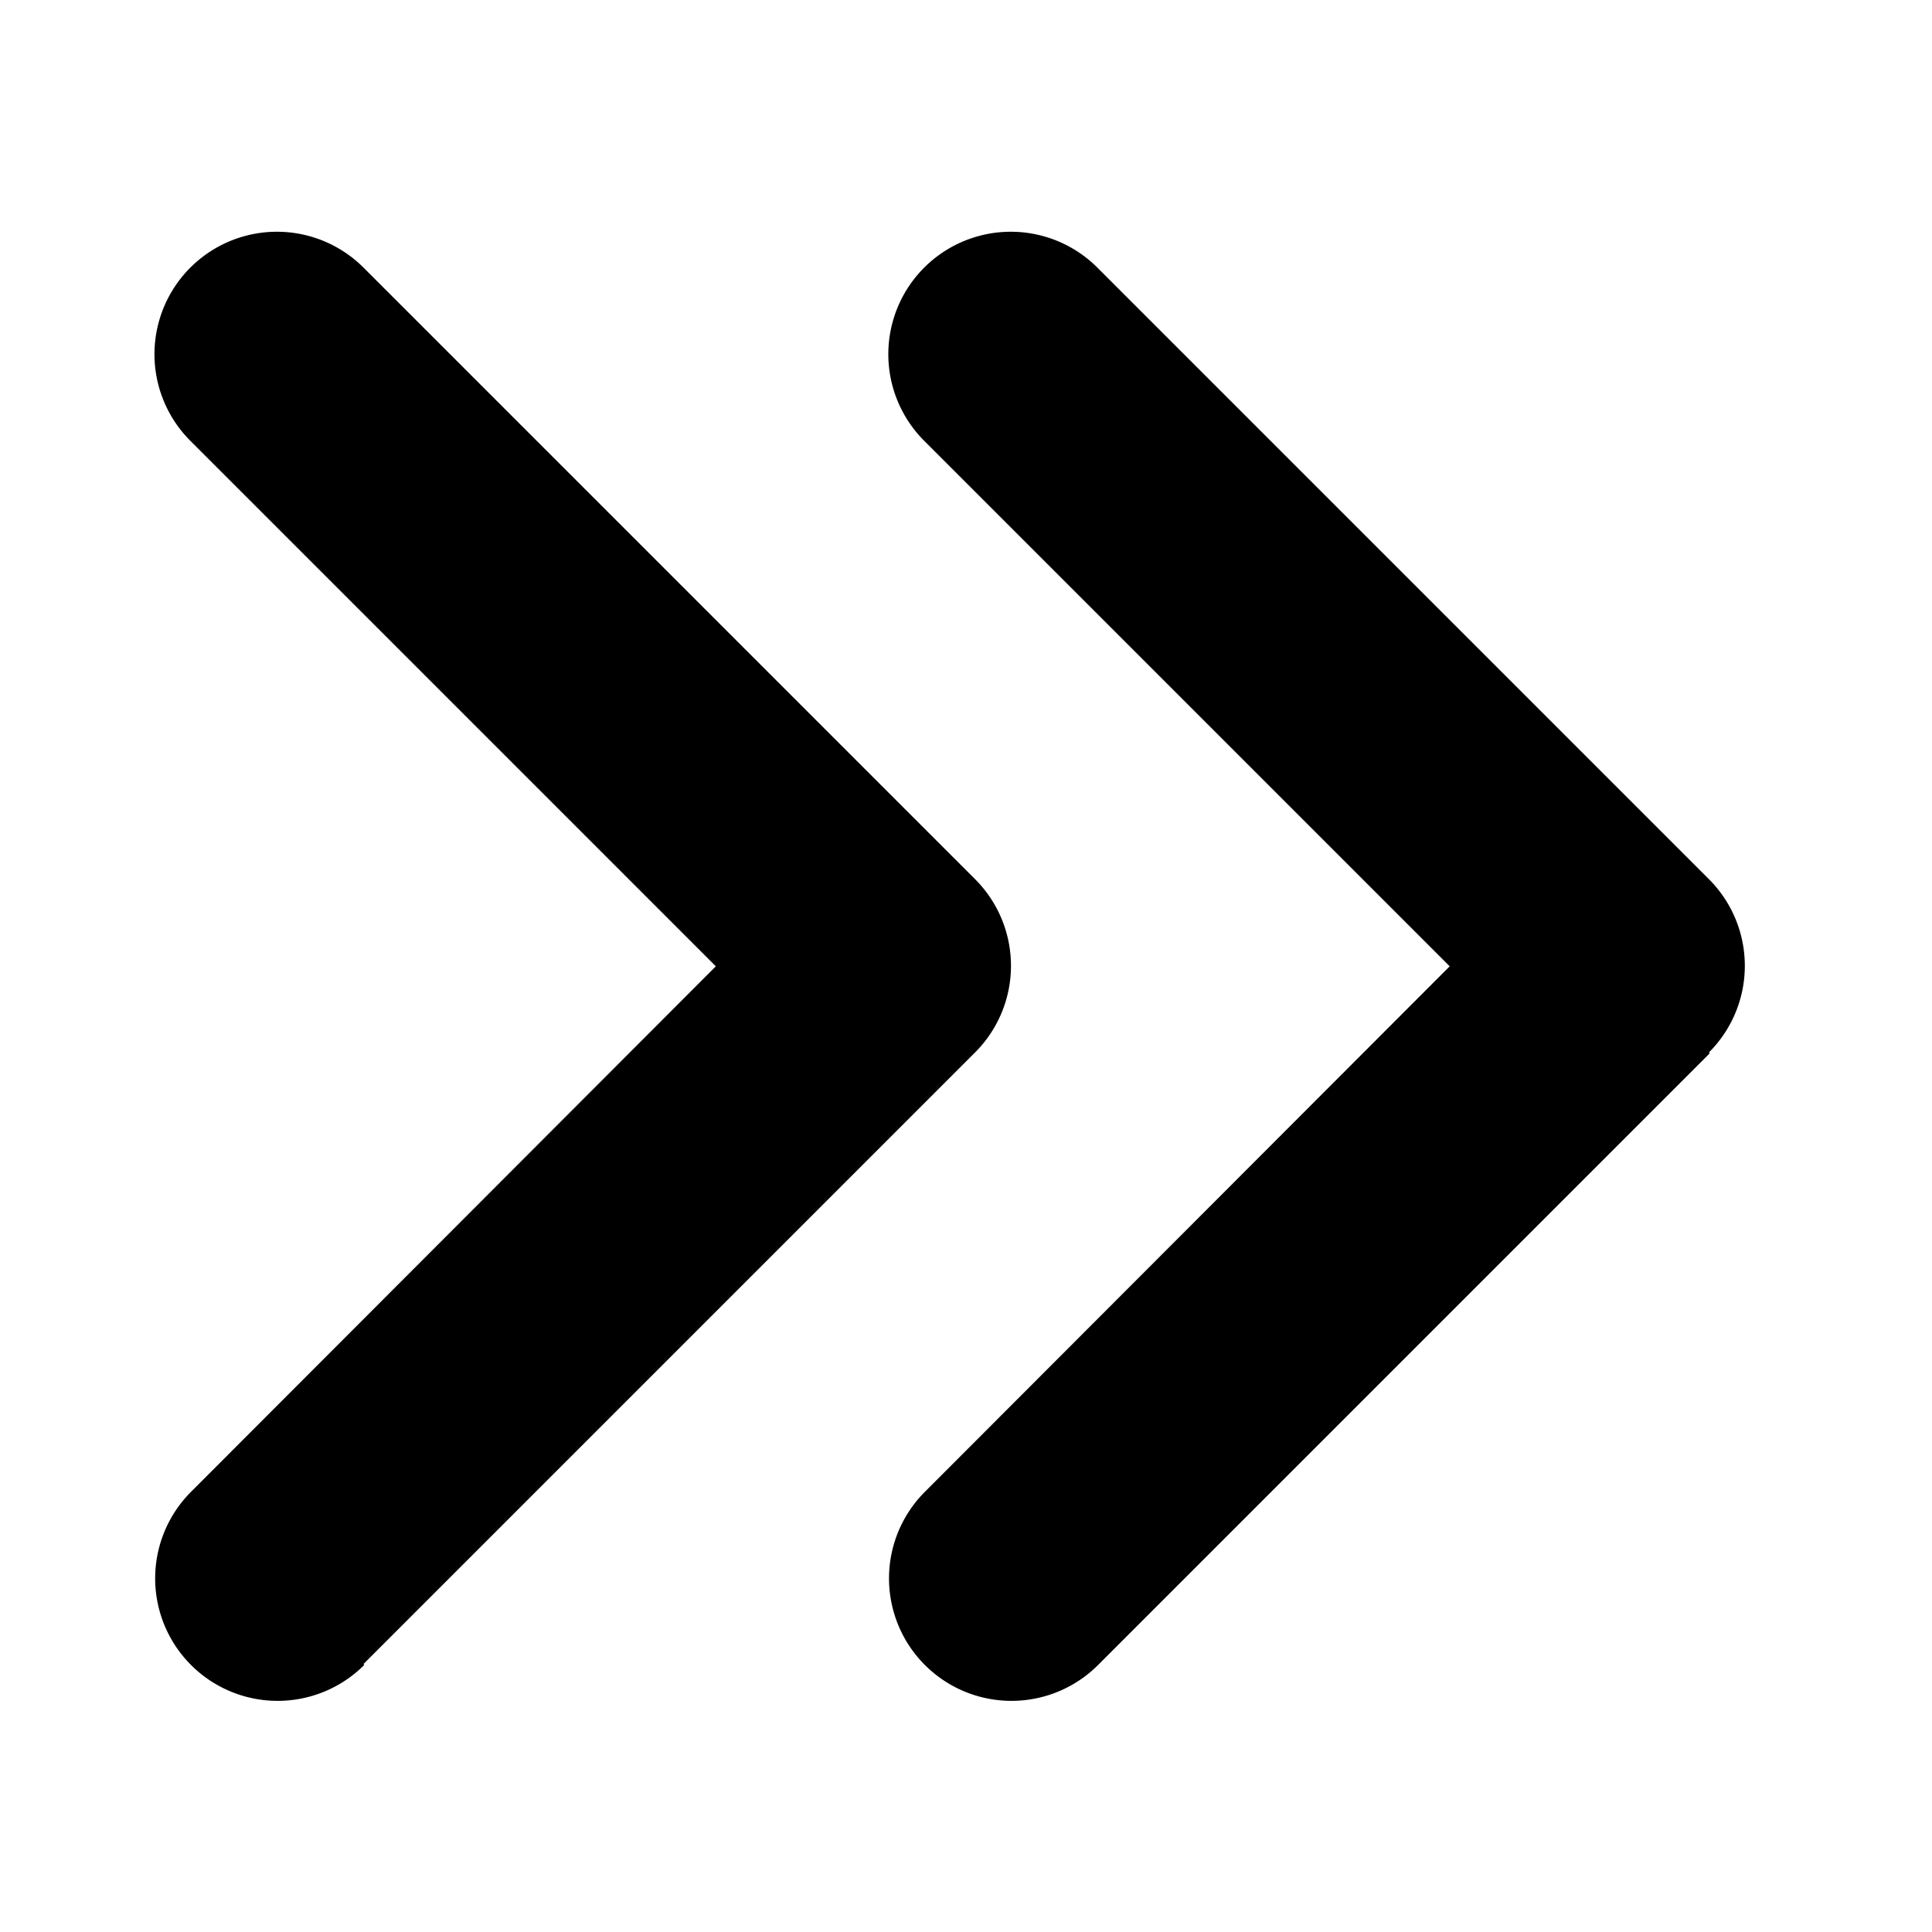 <svg xmlns="http://www.w3.org/2000/svg" width="25" height="25" viewBox="0 0 25 25">
  <g id="그룹_2" data-name="그룹 2" transform="translate(-580 -291)">
    <path id="angles-right-solid" d="M84.039,74.543a1.585,1.585,0,0,0,0-2.241l-7.914-7.914a1.584,1.584,0,0,0-2.241,2.241l6.8,6.8-6.791,6.8a1.584,1.584,0,0,0,2.241,2.241l7.914-7.914Zm-17.41,7.914,7.914-7.914a1.585,1.585,0,0,0,0-2.241l-7.914-7.914a1.584,1.584,0,0,0-2.241,2.241l6.8,6.8-6.791,6.8a1.584,1.584,0,0,0,2.241,2.241Z" transform="translate(518.075 230.075)"/>
    <rect id="사각형_1" data-name="사각형 1" width="25" height="25" transform="translate(580 291)" fill="none"/>
  </g>
</svg>
